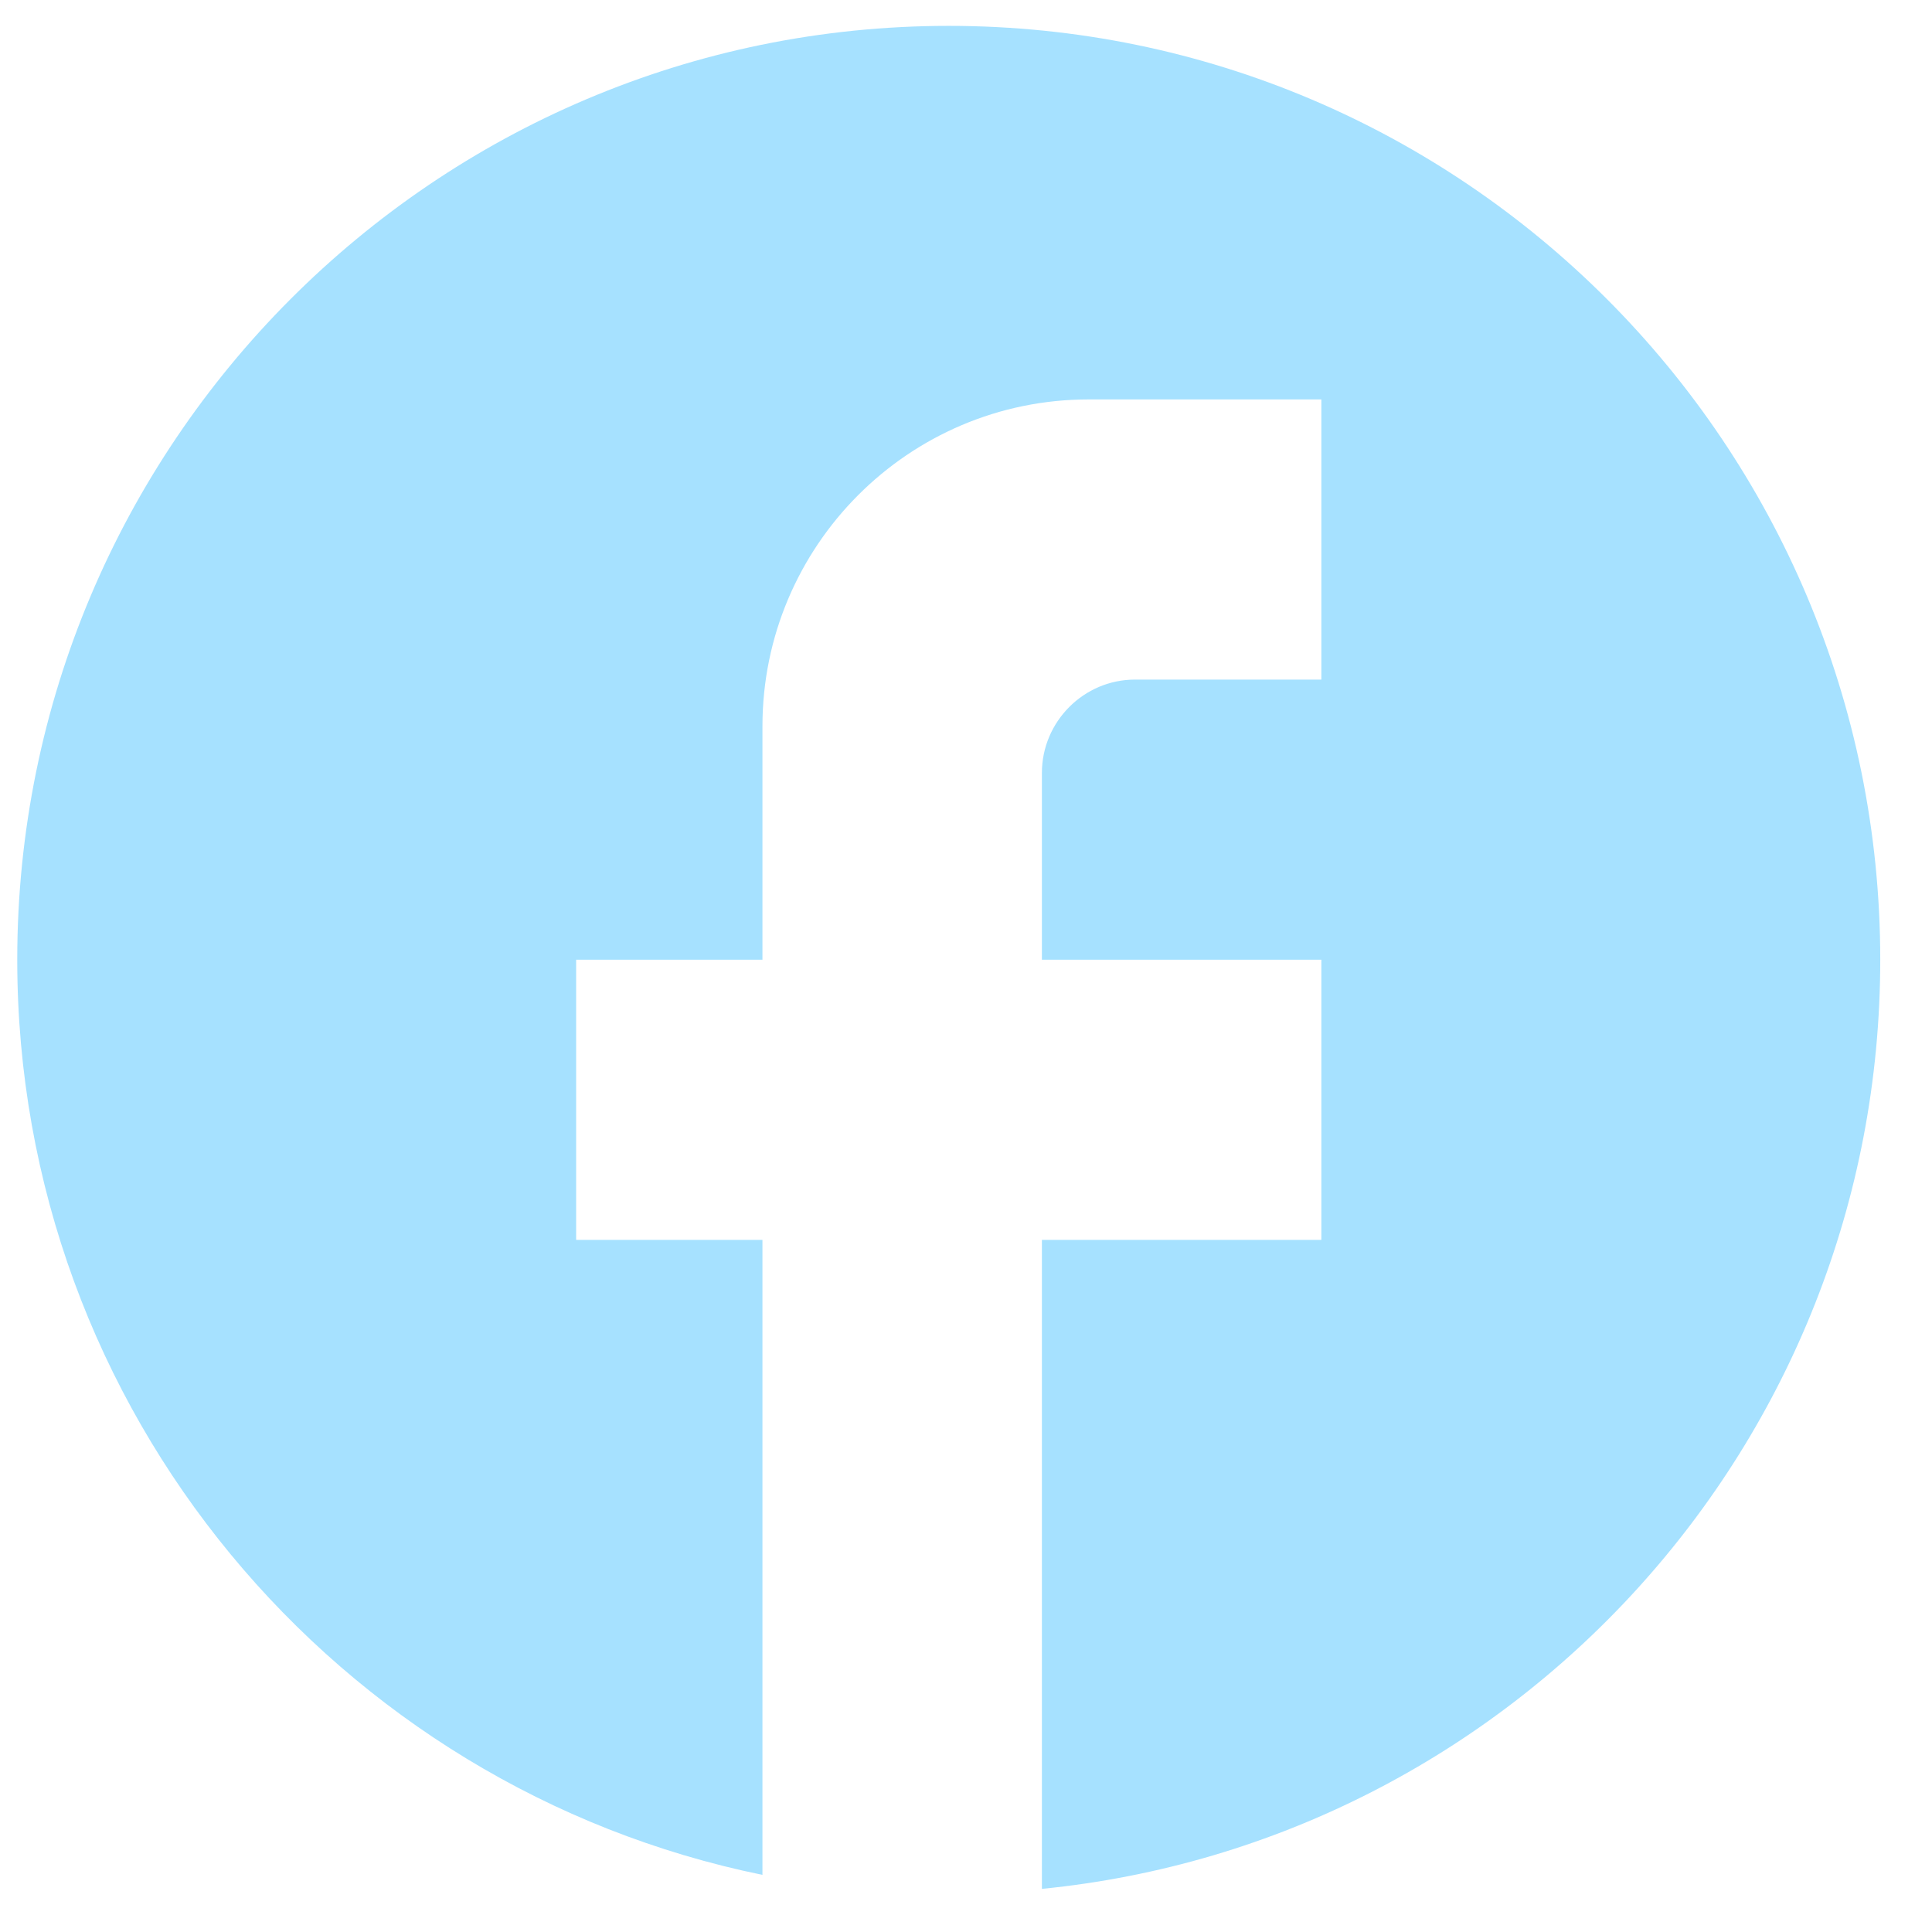<svg width="28" height="28" viewBox="0 0 28 28" fill="none" xmlns="http://www.w3.org/2000/svg">
<path d="M27.25 13.909C27.25 6.438 21.202 0.375 13.75 0.375C6.298 0.375 0.25 6.438 0.25 13.909C0.25 20.459 4.894 25.913 11.05 27.172V17.969H8.35V13.909H11.05V10.525C11.05 7.913 13.169 5.789 15.775 5.789H19.15V9.849H16.45C15.707 9.849 15.1 10.458 15.1 11.202V13.909H19.15V17.969H15.1V27.375C21.918 26.698 27.25 20.933 27.25 13.909Z" fill="#A6E1FF"/>
</svg>

